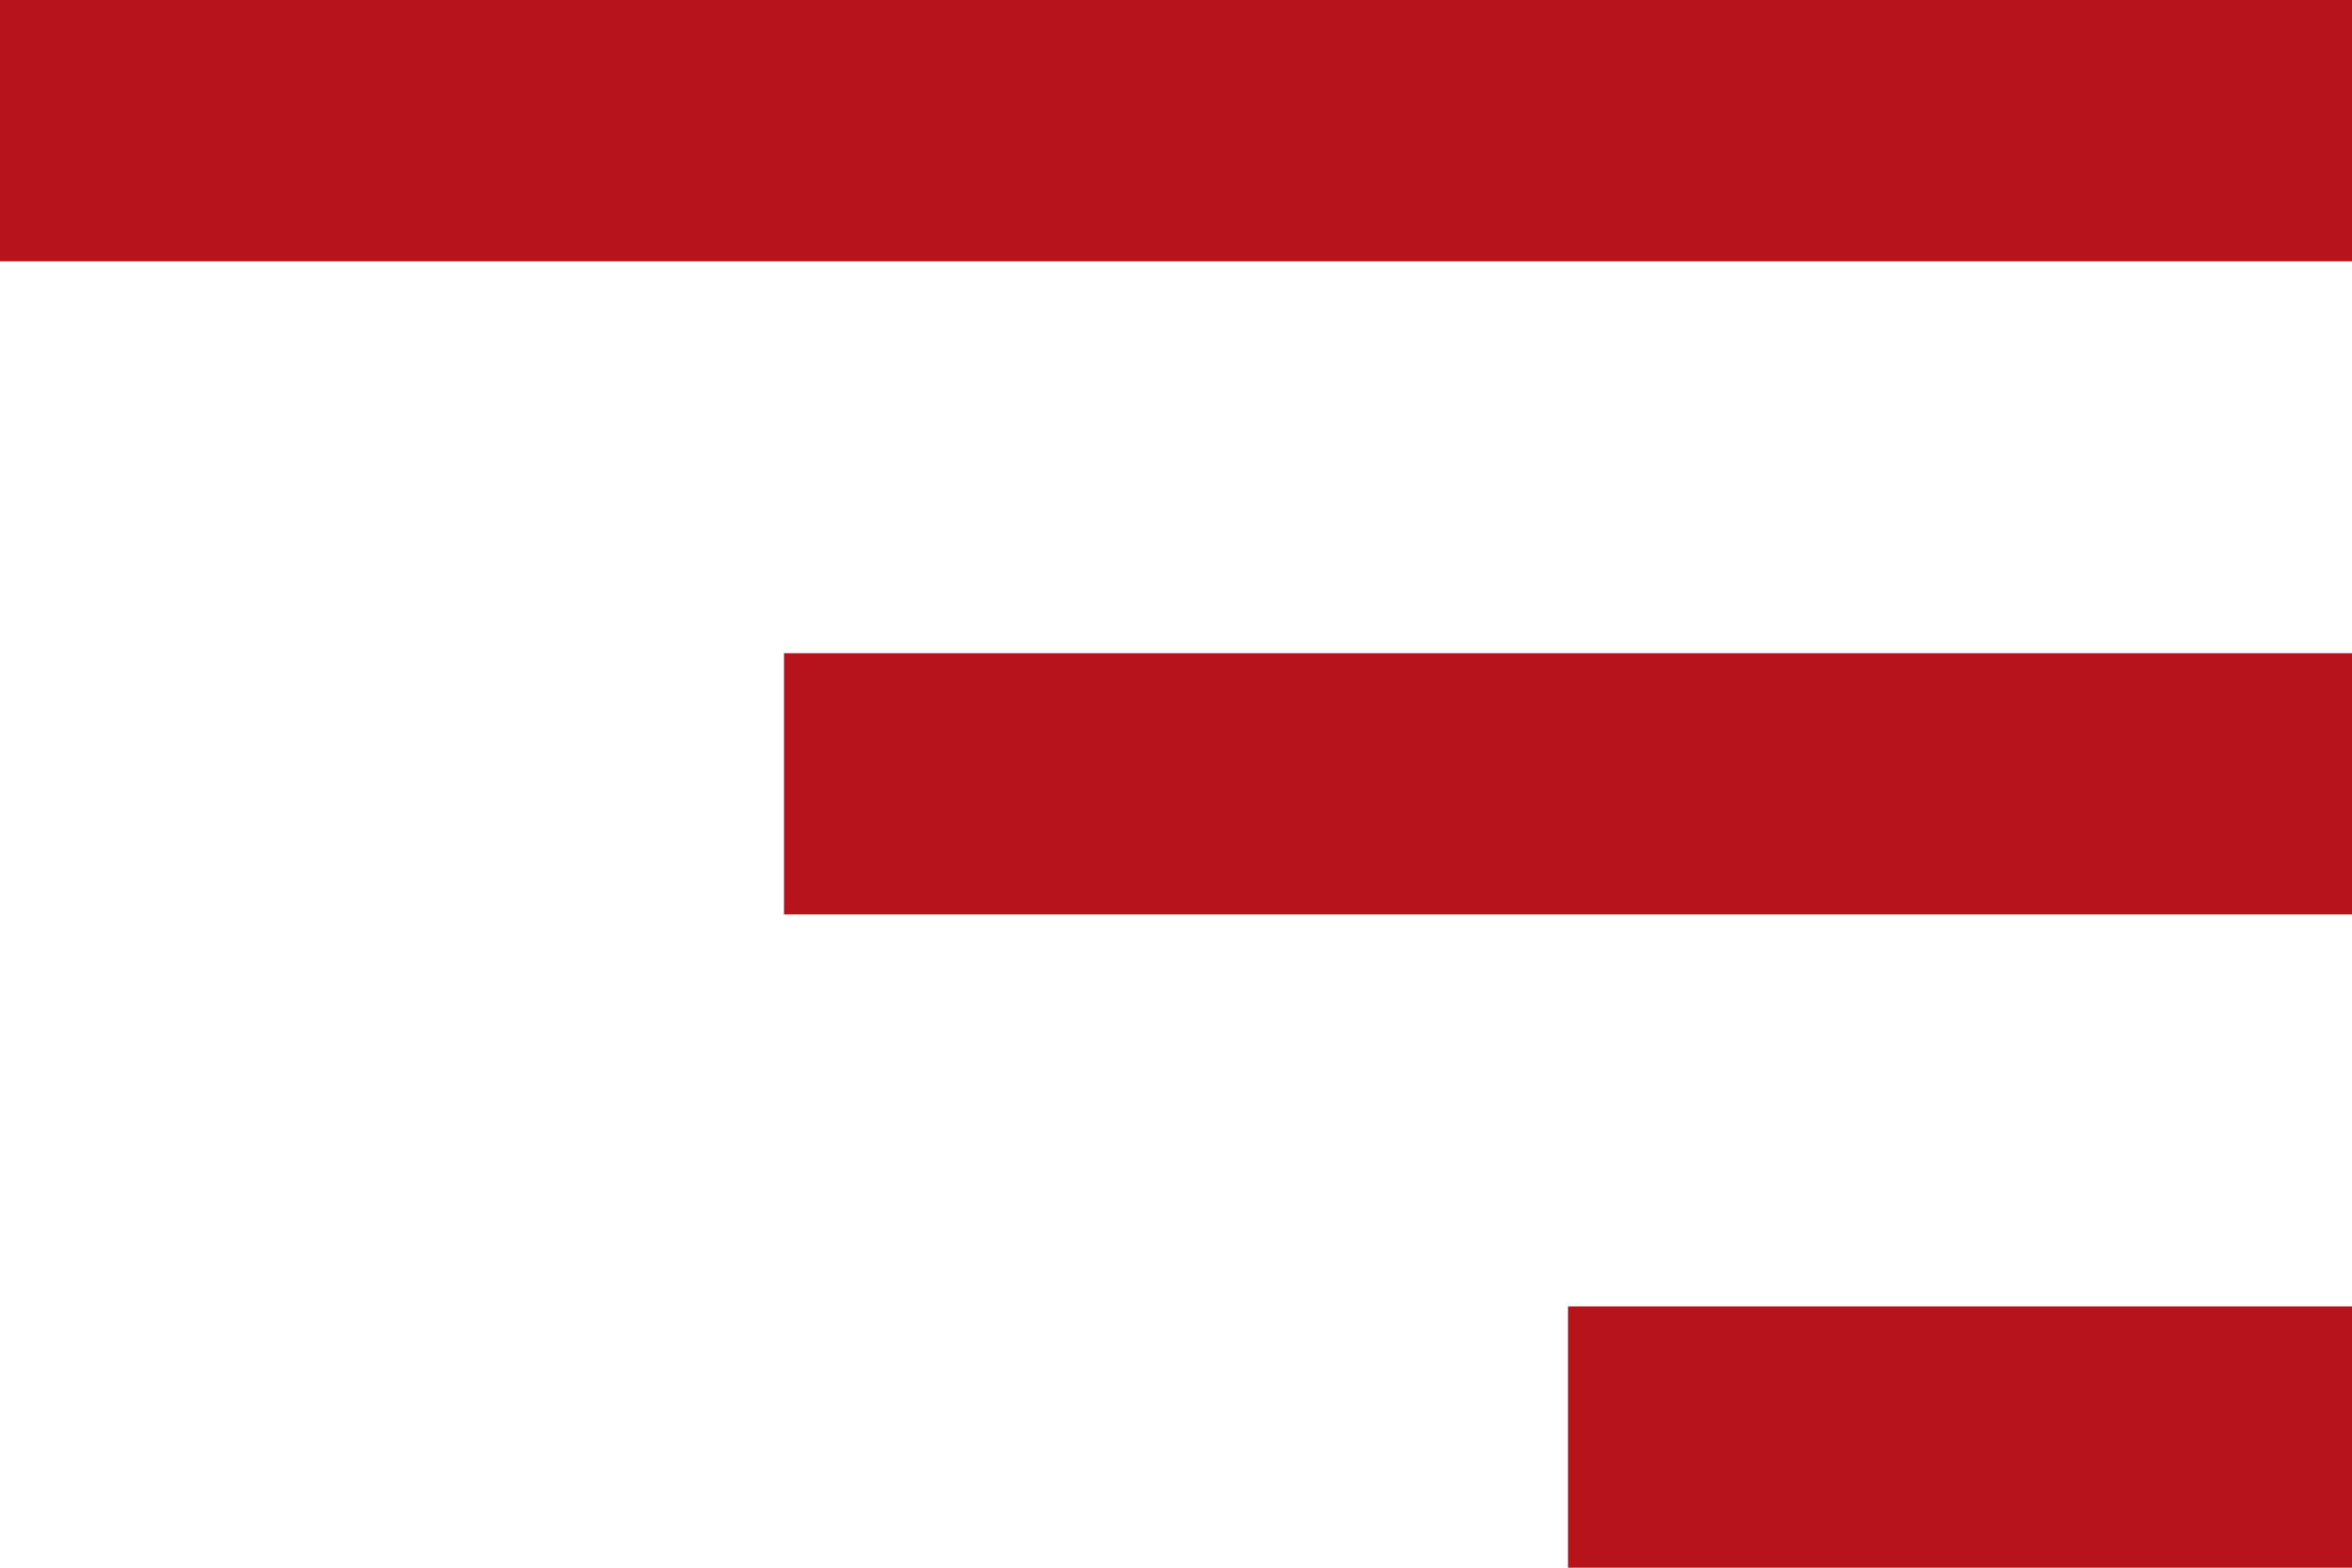 <svg xmlns="http://www.w3.org/2000/svg" viewBox="0 0 18 12">
  <defs>
    <style>
      .filter_path {
        fill: #b6131b;
      }
    </style>
  </defs>
  <title>SR</title>
  <g id="Layer_1" data-name="Layer 1">
    <path class="filter_path" d="M18,10H12v2h6ZM0,0V2H18V0ZM18,5H6V7H18Z"/>
  </g>
</svg>
